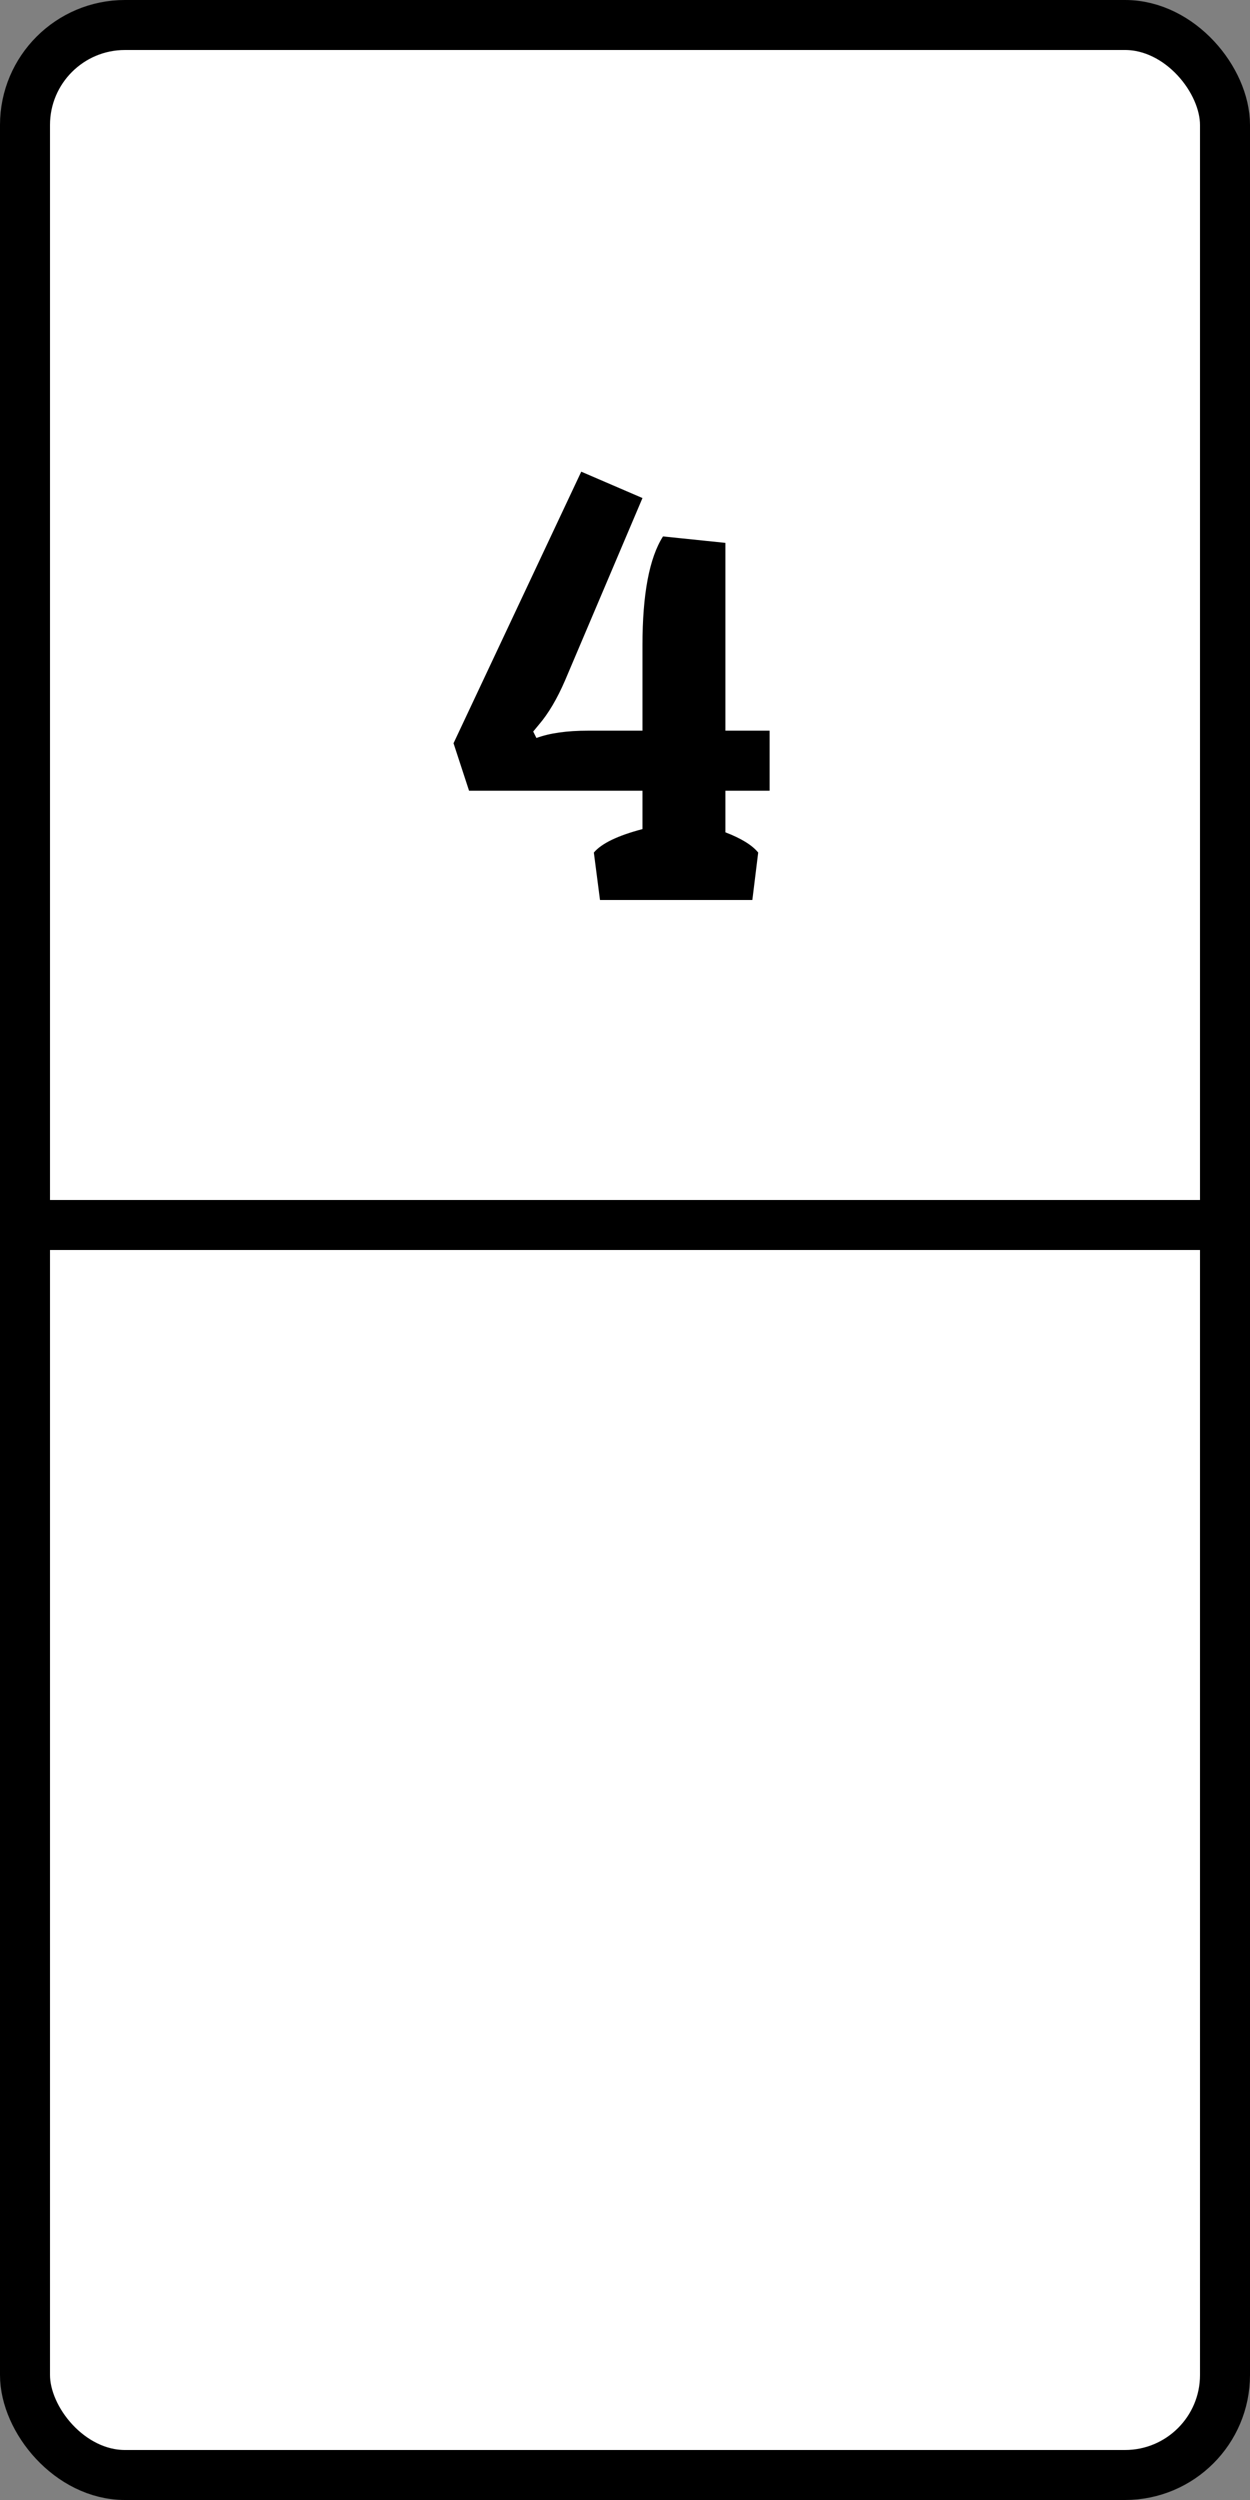 <svg width="50" height="100" viewBox="0 0 50 100" fill="none" xmlns="http://www.w3.org/2000/svg">
<rect x="0" y="0" width="50" height="100" fill="#808080" stroke="none"/>
<rect x="1" y="1" width="48" height="98" rx="4" fill="white" stroke="black" stroke-width="2"/>
<line y1="49" x2="50" y2="49" stroke="black" stroke-width="2"/>
<path d="M26.52 21.457L29.016 21.715V29.227H30.785V31.629H29.016V33.293C29.648 33.535 30.086 33.805 30.328 34.102L30.094 36H24L23.754 34.102C24.066 33.734 24.715 33.422 25.699 33.164V31.629H18.762L18.141 29.73L23.25 18.867L25.699 19.922L22.605 27.211C22.285 27.953 21.934 28.547 21.551 28.992L21.328 29.262L21.457 29.52C21.988 29.324 22.676 29.227 23.52 29.227H25.699V25.805C25.699 23.766 25.973 22.316 26.52 21.457Z" fill="black"/>
</svg>
